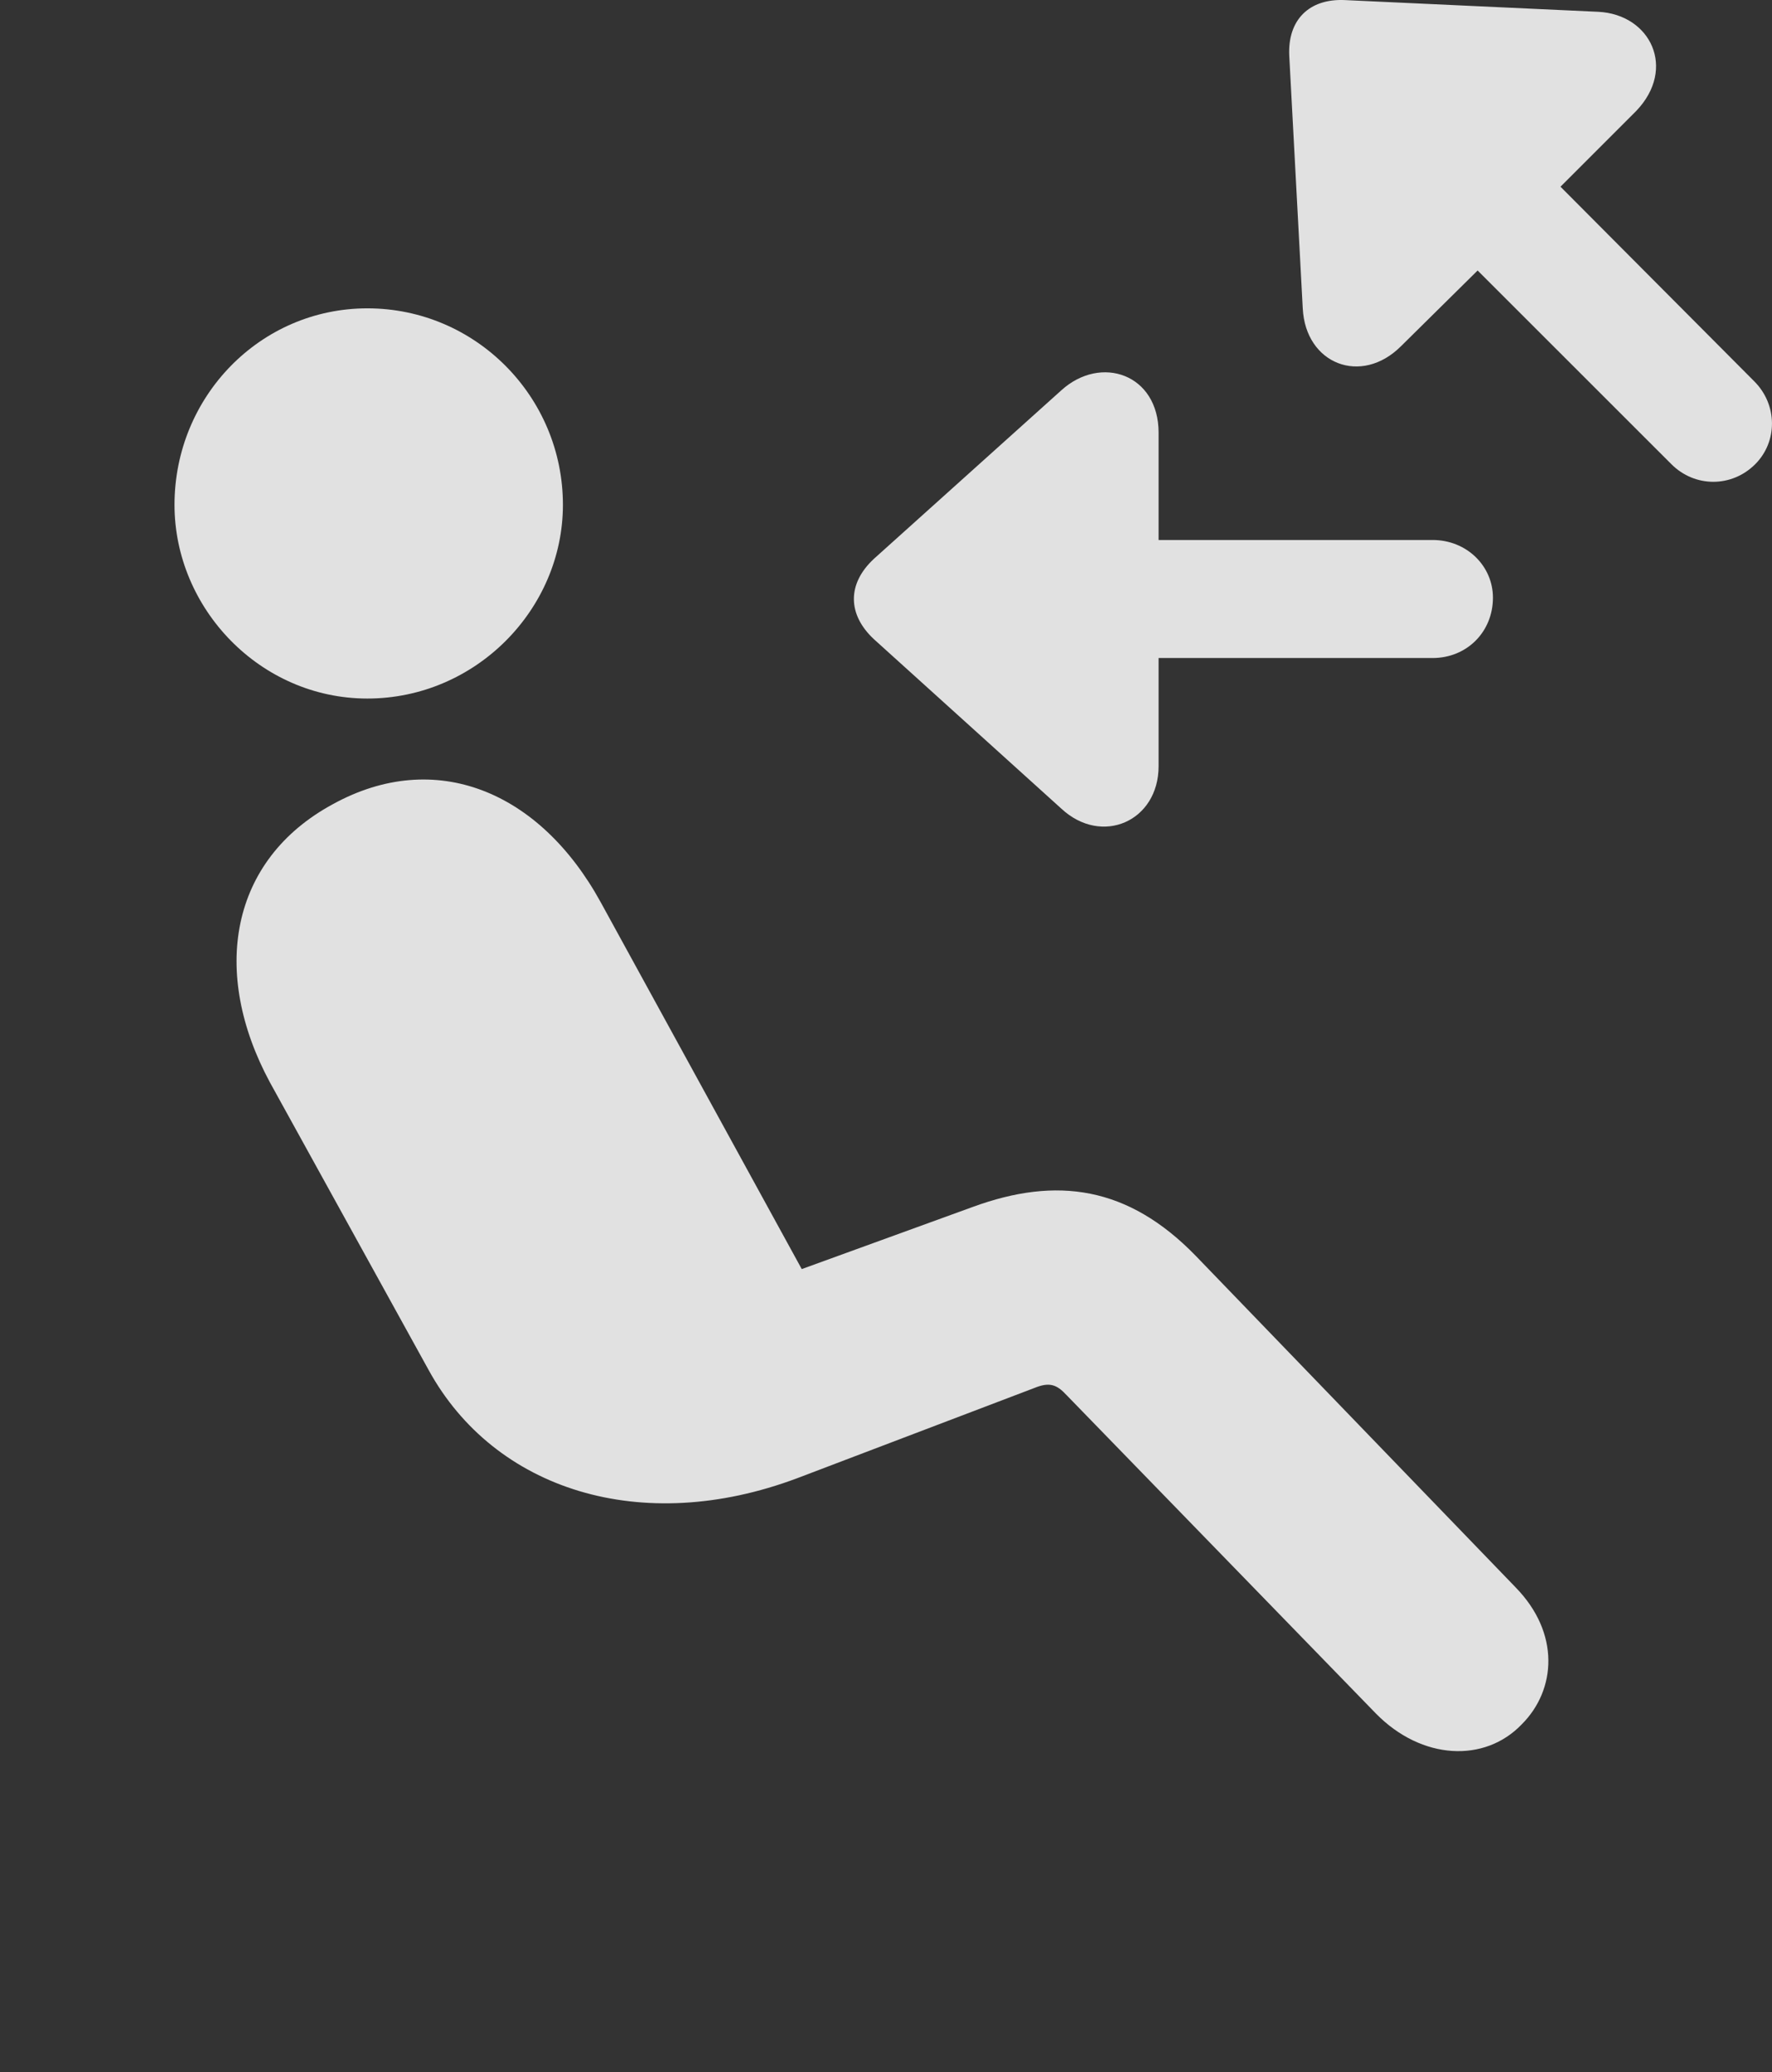<?xml version="1.0" encoding="UTF-8"?>
<!--Generator: Apple Native CoreSVG 326-->
<!DOCTYPE svg
PUBLIC "-//W3C//DTD SVG 1.1//EN"
       "http://www.w3.org/Graphics/SVG/1.1/DTD/svg11.dtd">
<svg version="1.1" xmlns="http://www.w3.org/2000/svg" xmlns:xlink="http://www.w3.org/1999/xlink" viewBox="0 0 19.202 22.453">
 <rect x="0" y="0" width="19.202" height="22.453" fill="#333333" stroke="none"/>
 <g>
  <rect height="22.453" opacity="0" width="19.202" x="0" y="0"/>
  <path d="M3.981 7.569C2.819 7.569 1.891 6.593 1.891 5.47C1.891 4.298 2.819 3.341 3.981 3.341C5.153 3.341 6.1 4.298 6.1 5.47C6.1 6.603 5.153 7.569 3.981 7.569ZM16.491 18.683C16.09 19.103 15.406 19.073 14.909 18.566L11.559 15.118C11.451 15.001 11.373 14.972 11.207 15.04L8.639 16.017C6.949 16.651 5.358 16.144 4.645 14.845L2.926 11.73C2.282 10.538 2.487 9.318 3.61 8.712C4.713 8.107 5.846 8.566 6.51 9.777L8.688 13.751L10.543 13.077C11.451 12.745 12.223 12.853 12.955 13.605L16.422 17.198C16.91 17.696 16.862 18.312 16.491 18.683Z" fill="white" fill-opacity="0.85"/>
  <path d="M19.02 5.03C19.264 4.786 19.264 4.386 19.01 4.132L16.91 2.023L17.731 1.202C18.17 0.743 17.887 0.157 17.321 0.128L14.576 0.001C14.186-0.018 13.951 0.216 13.971 0.607L14.117 3.341C14.147 3.946 14.752 4.181 15.182 3.751L16.012 2.931L18.112 5.03C18.366 5.284 18.766 5.284 19.02 5.03ZM16.178 6.476C16.178 6.134 15.895 5.851 15.524 5.851L12.555 5.851L12.555 4.689C12.555 4.054 11.93 3.839 11.5 4.23L9.469 6.056C9.176 6.329 9.186 6.661 9.469 6.925L11.5 8.761C11.94 9.171 12.555 8.898 12.555 8.302L12.555 7.13L15.524 7.13C15.895 7.13 16.178 6.847 16.178 6.476Z" fill="white" fill-opacity="0.85"/>
 </g>
</svg>
